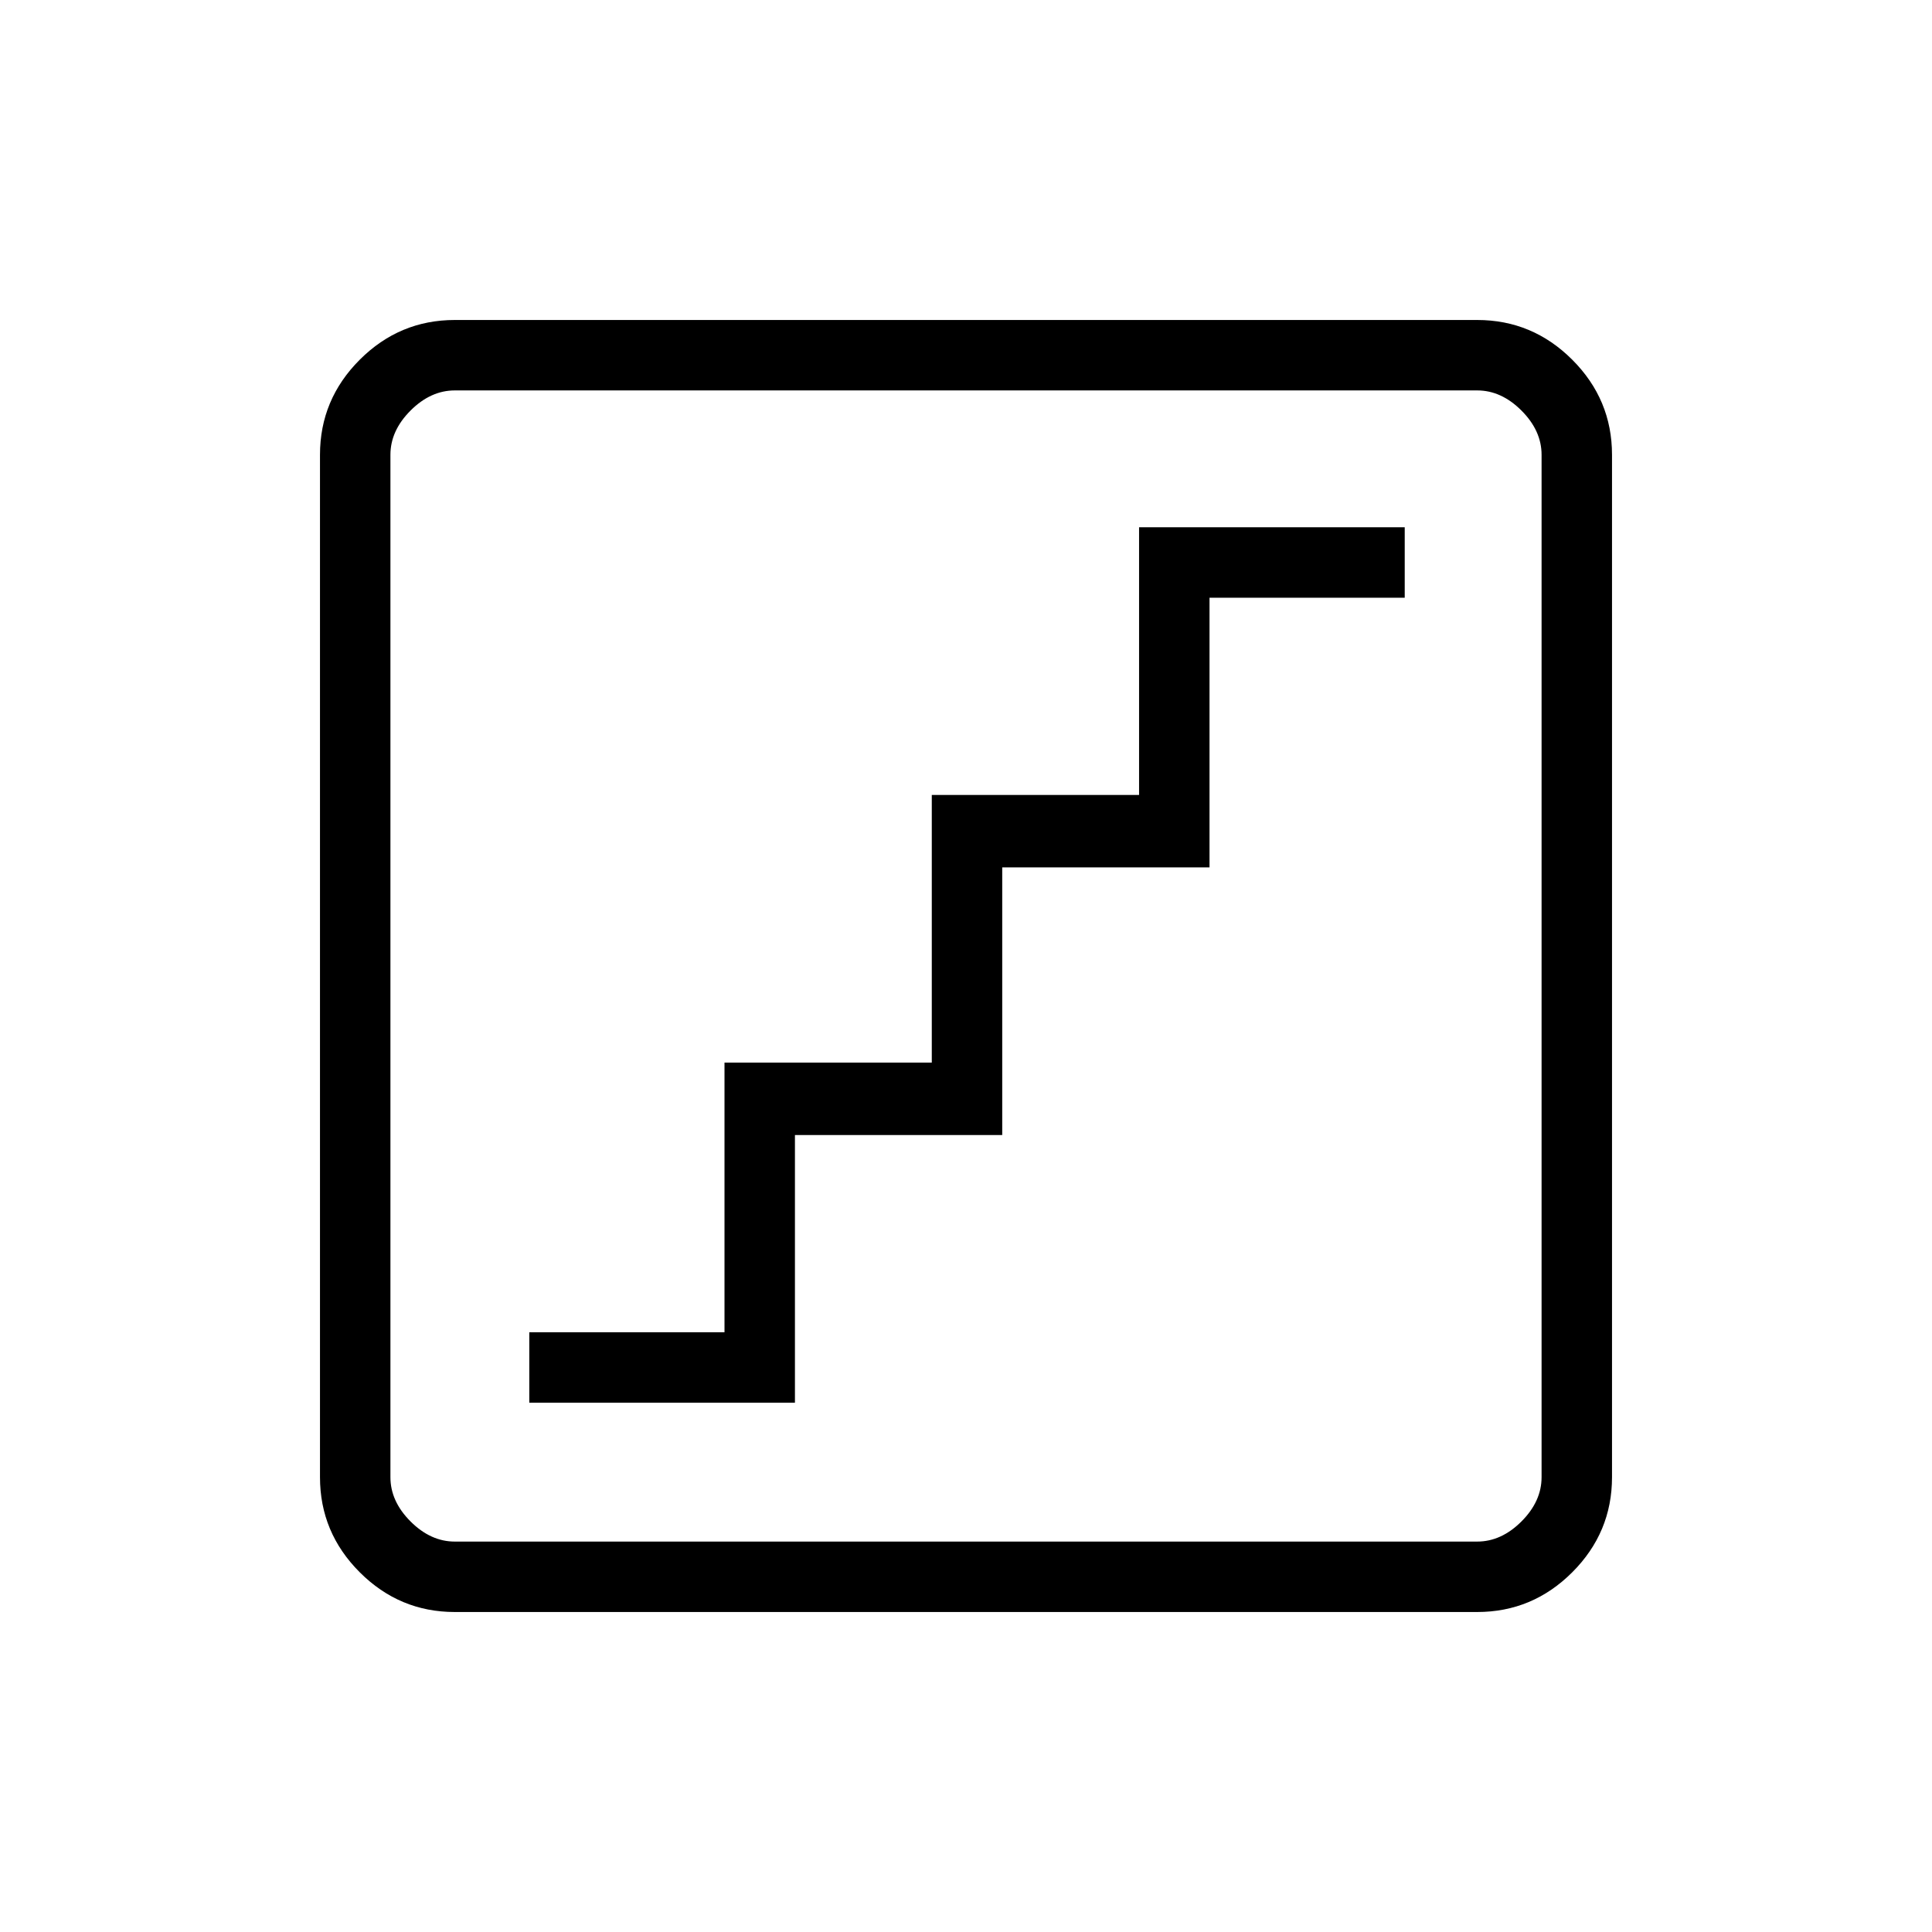 <svg xmlns="http://www.w3.org/2000/svg" height="48" viewBox="0 -960 960 960" width="48"><path d="M263-263h132v-133h103v-133h103v-134h97v-35H566v133H463v133H360v134h-97v35Zm-37 104q-27.5 0-47.25-19.75T159-226v-508q0-27.5 19.75-47.25T226-801h508q27.5 0 47.25 19.75T801-734v508q0 27.5-19.75 47.25T734-159H226Zm0-35h508q12 0 22-10t10-22v-508q0-12-10-22t-22-10H226q-12 0-22 10t-10 22v508q0 12 10 22t22 10Zm-32-572v572-572Z"/></svg>